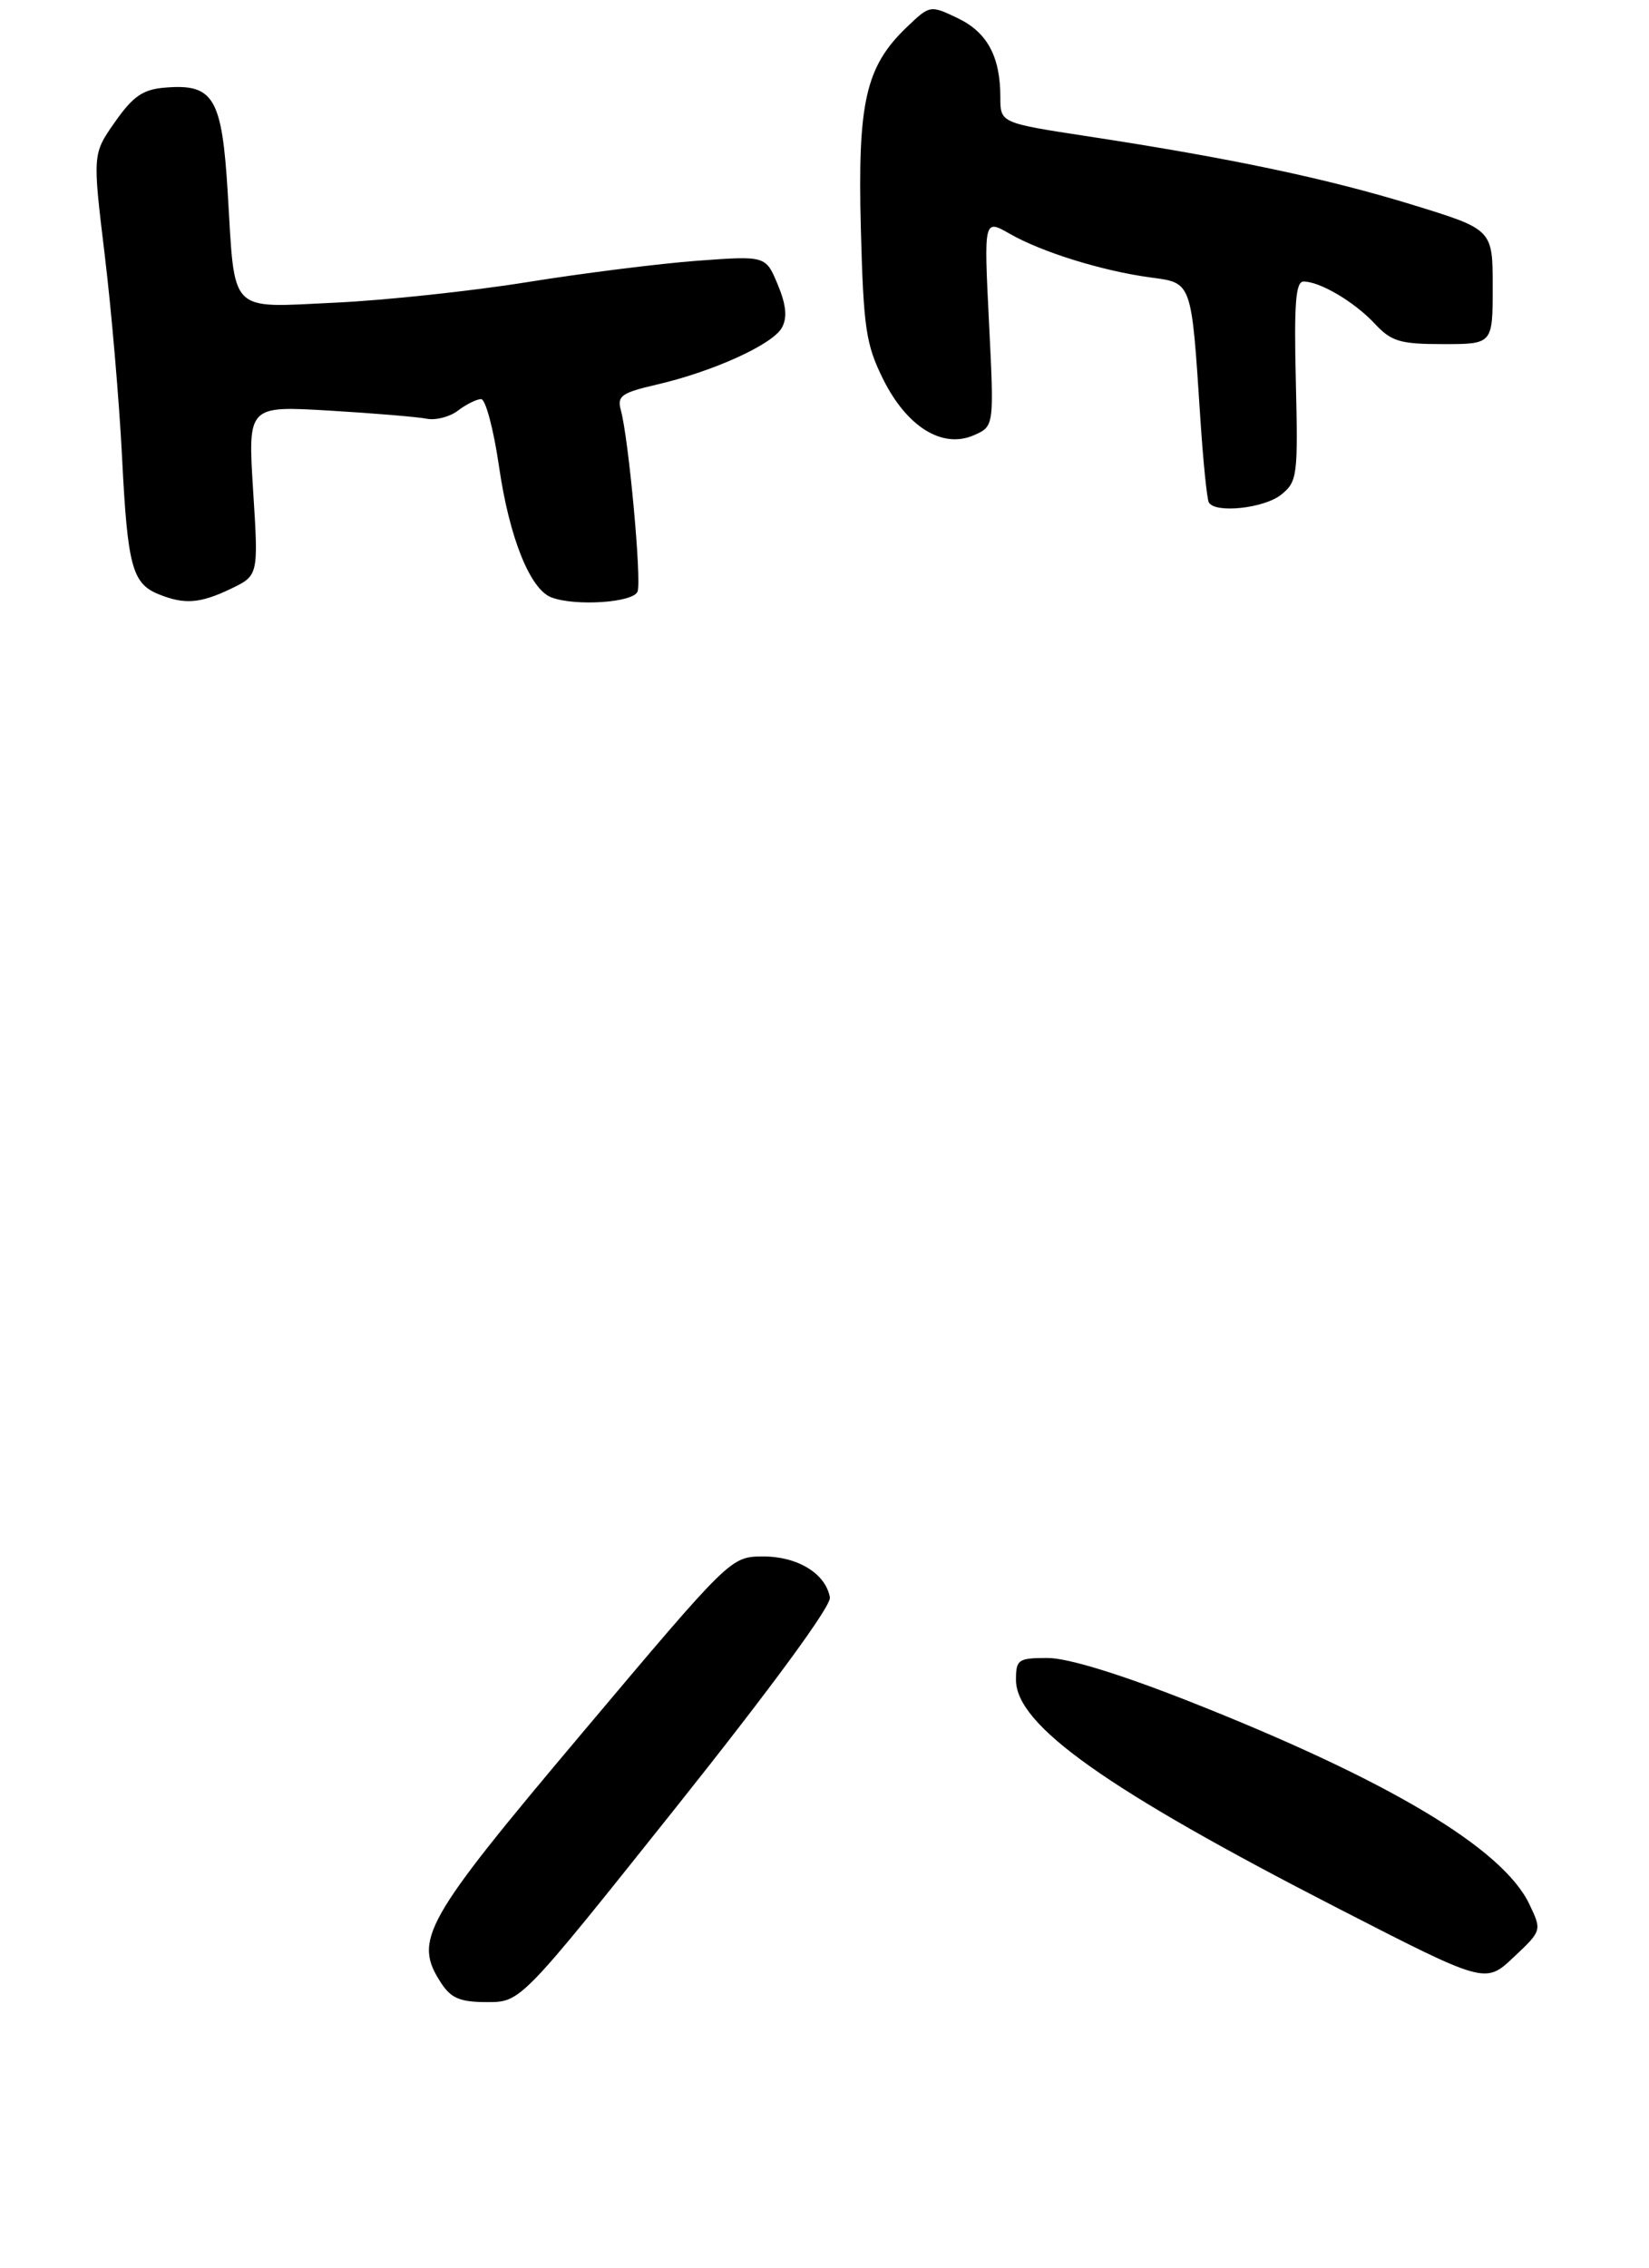 <?xml version="1.0" encoding="UTF-8" standalone="no"?>
<!DOCTYPE svg PUBLIC "-//W3C//DTD SVG 1.1//EN" "http://www.w3.org/Graphics/SVG/1.1/DTD/svg11.dtd" >
<svg xmlns="http://www.w3.org/2000/svg" xmlns:xlink="http://www.w3.org/1999/xlink" version="1.1" viewBox="0 0 211 290">
 <g >
 <path fill="currentColor"
d=" M 86.57 231.01 C 98.72 215.77 106.38 205.33 106.19 204.26 C 105.66 201.21 102.05 199.00 97.64 199.02 C 93.50 199.04 93.50 199.04 74.50 221.58 C 54.16 245.71 52.84 248.05 56.46 253.58 C 57.73 255.52 58.90 256.00 62.34 256.00 C 66.64 256.00 66.64 256.00 86.57 231.01 Z  M 195.69 243.48 C 192.29 236.34 177.67 227.62 152.31 217.60 C 143.31 214.05 136.63 212.00 134.06 212.00 C 130.28 212.00 130.00 212.19 130.00 214.80 C 130.00 220.60 141.59 228.81 171.23 244.02 C 190.06 253.68 190.06 253.68 193.68 250.26 C 197.30 246.85 197.30 246.85 195.69 243.48 Z  M 29.51 75.30 C 33.08 73.59 33.08 73.59 32.39 62.74 C 31.71 51.89 31.71 51.89 42.10 52.50 C 47.82 52.84 53.44 53.31 54.59 53.54 C 55.74 53.77 57.54 53.31 58.59 52.51 C 59.64 51.71 60.97 51.05 61.55 51.03 C 62.13 51.01 63.16 54.89 63.85 59.63 C 65.16 68.70 67.81 75.33 70.54 76.38 C 73.60 77.55 81.04 77.06 81.58 75.64 C 82.12 74.24 80.44 56.06 79.44 52.44 C 78.94 50.64 79.52 50.22 83.98 49.19 C 91.26 47.51 98.91 44.03 100.06 41.88 C 100.76 40.59 100.59 38.96 99.51 36.37 C 97.98 32.70 97.98 32.70 89.24 33.34 C 84.43 33.70 74.65 34.92 67.50 36.07 C 60.35 37.22 49.28 38.40 42.90 38.70 C 29.12 39.34 30.09 40.33 29.14 24.66 C 28.40 12.43 27.34 10.67 21.04 11.21 C 18.28 11.44 17.00 12.33 14.71 15.60 C 11.84 19.69 11.84 19.69 13.40 32.60 C 14.26 39.69 15.26 51.35 15.62 58.50 C 16.32 72.42 16.91 74.62 20.32 75.99 C 23.61 77.32 25.58 77.17 29.51 75.30 Z  M 163.95 63.24 C 166.01 61.58 166.10 60.80 165.81 48.74 C 165.57 38.79 165.79 36.00 166.80 36.00 C 168.91 36.00 173.32 38.61 175.92 41.40 C 178.04 43.67 179.15 44.00 184.67 44.00 C 191.00 44.00 191.00 44.00 191.00 36.67 C 191.00 29.34 191.00 29.34 180.75 26.19 C 169.82 22.83 157.45 20.22 139.25 17.44 C 128.00 15.72 128.00 15.72 128.00 12.43 C 128.00 7.22 126.32 4.12 122.52 2.31 C 119.02 0.64 118.98 0.65 116.02 3.48 C 110.76 8.52 109.73 13.06 110.15 29.19 C 110.49 41.99 110.79 44.03 113.01 48.50 C 116.06 54.62 120.62 57.42 124.64 55.64 C 127.21 54.50 127.21 54.50 126.55 41.25 C 125.89 28.00 125.89 28.00 129.20 29.89 C 133.32 32.25 141.05 34.64 147.17 35.47 C 152.57 36.20 152.43 35.80 153.59 53.50 C 153.95 59.00 154.44 63.84 154.68 64.25 C 155.51 65.68 161.79 64.99 163.95 63.24 Z "/>
</g>
</svg>